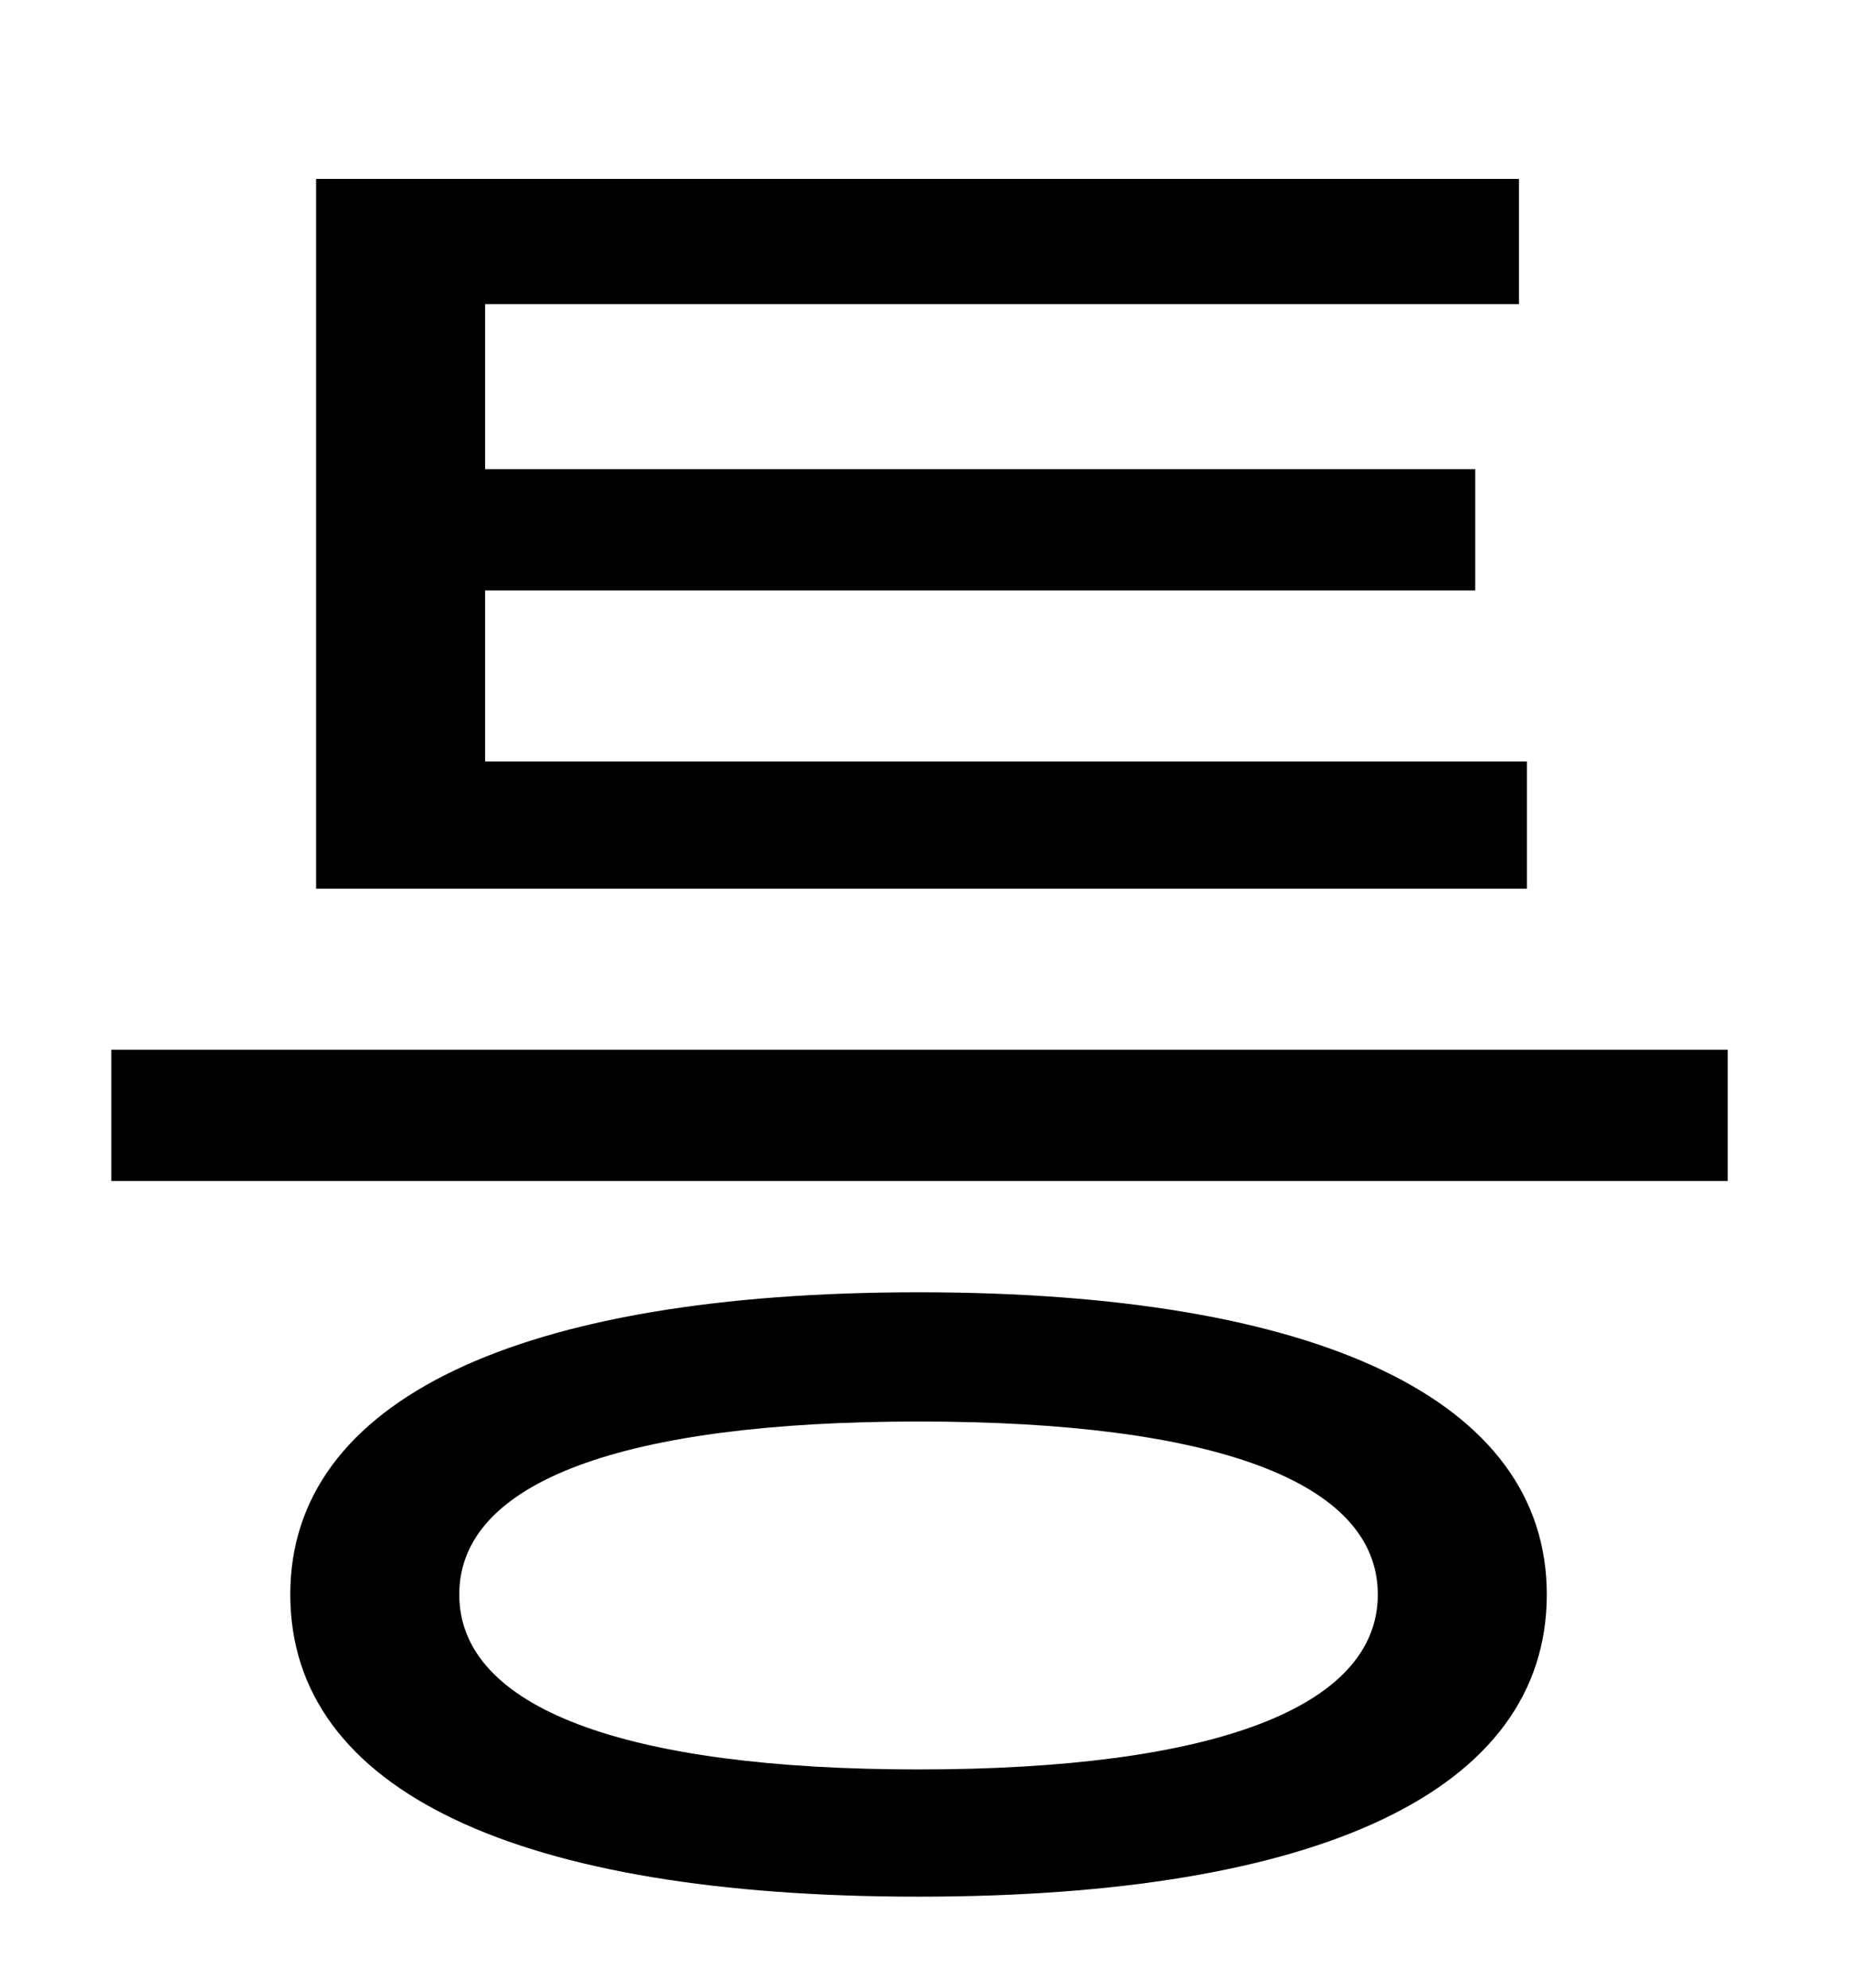 <?xml version="1.0" standalone="no"?>
<!DOCTYPE svg PUBLIC "-//W3C//DTD SVG 1.1//EN" "http://www.w3.org/Graphics/SVG/1.1/DTD/svg11.dtd" >
<svg xmlns="http://www.w3.org/2000/svg" xmlns:xlink="http://www.w3.org/1999/xlink" version="1.1" viewBox="-10 0 930 1000">
   <path fill="currentColor"
d="M758 383v64h-609v-357h605v63h-520v83h498v61h-498v86h524zM452 890c148 0 231 -31 231 -88s-83 -87 -231 -87s-231 30 -231 87s83 88 231 88zM452 650c201 0 316 54 316 152c0 99 -115 152 -316 152s-316 -53 -316 -152c0 -98 115 -152 316 -152zM46 528h813v66h-813
v-66z" />
</svg>

